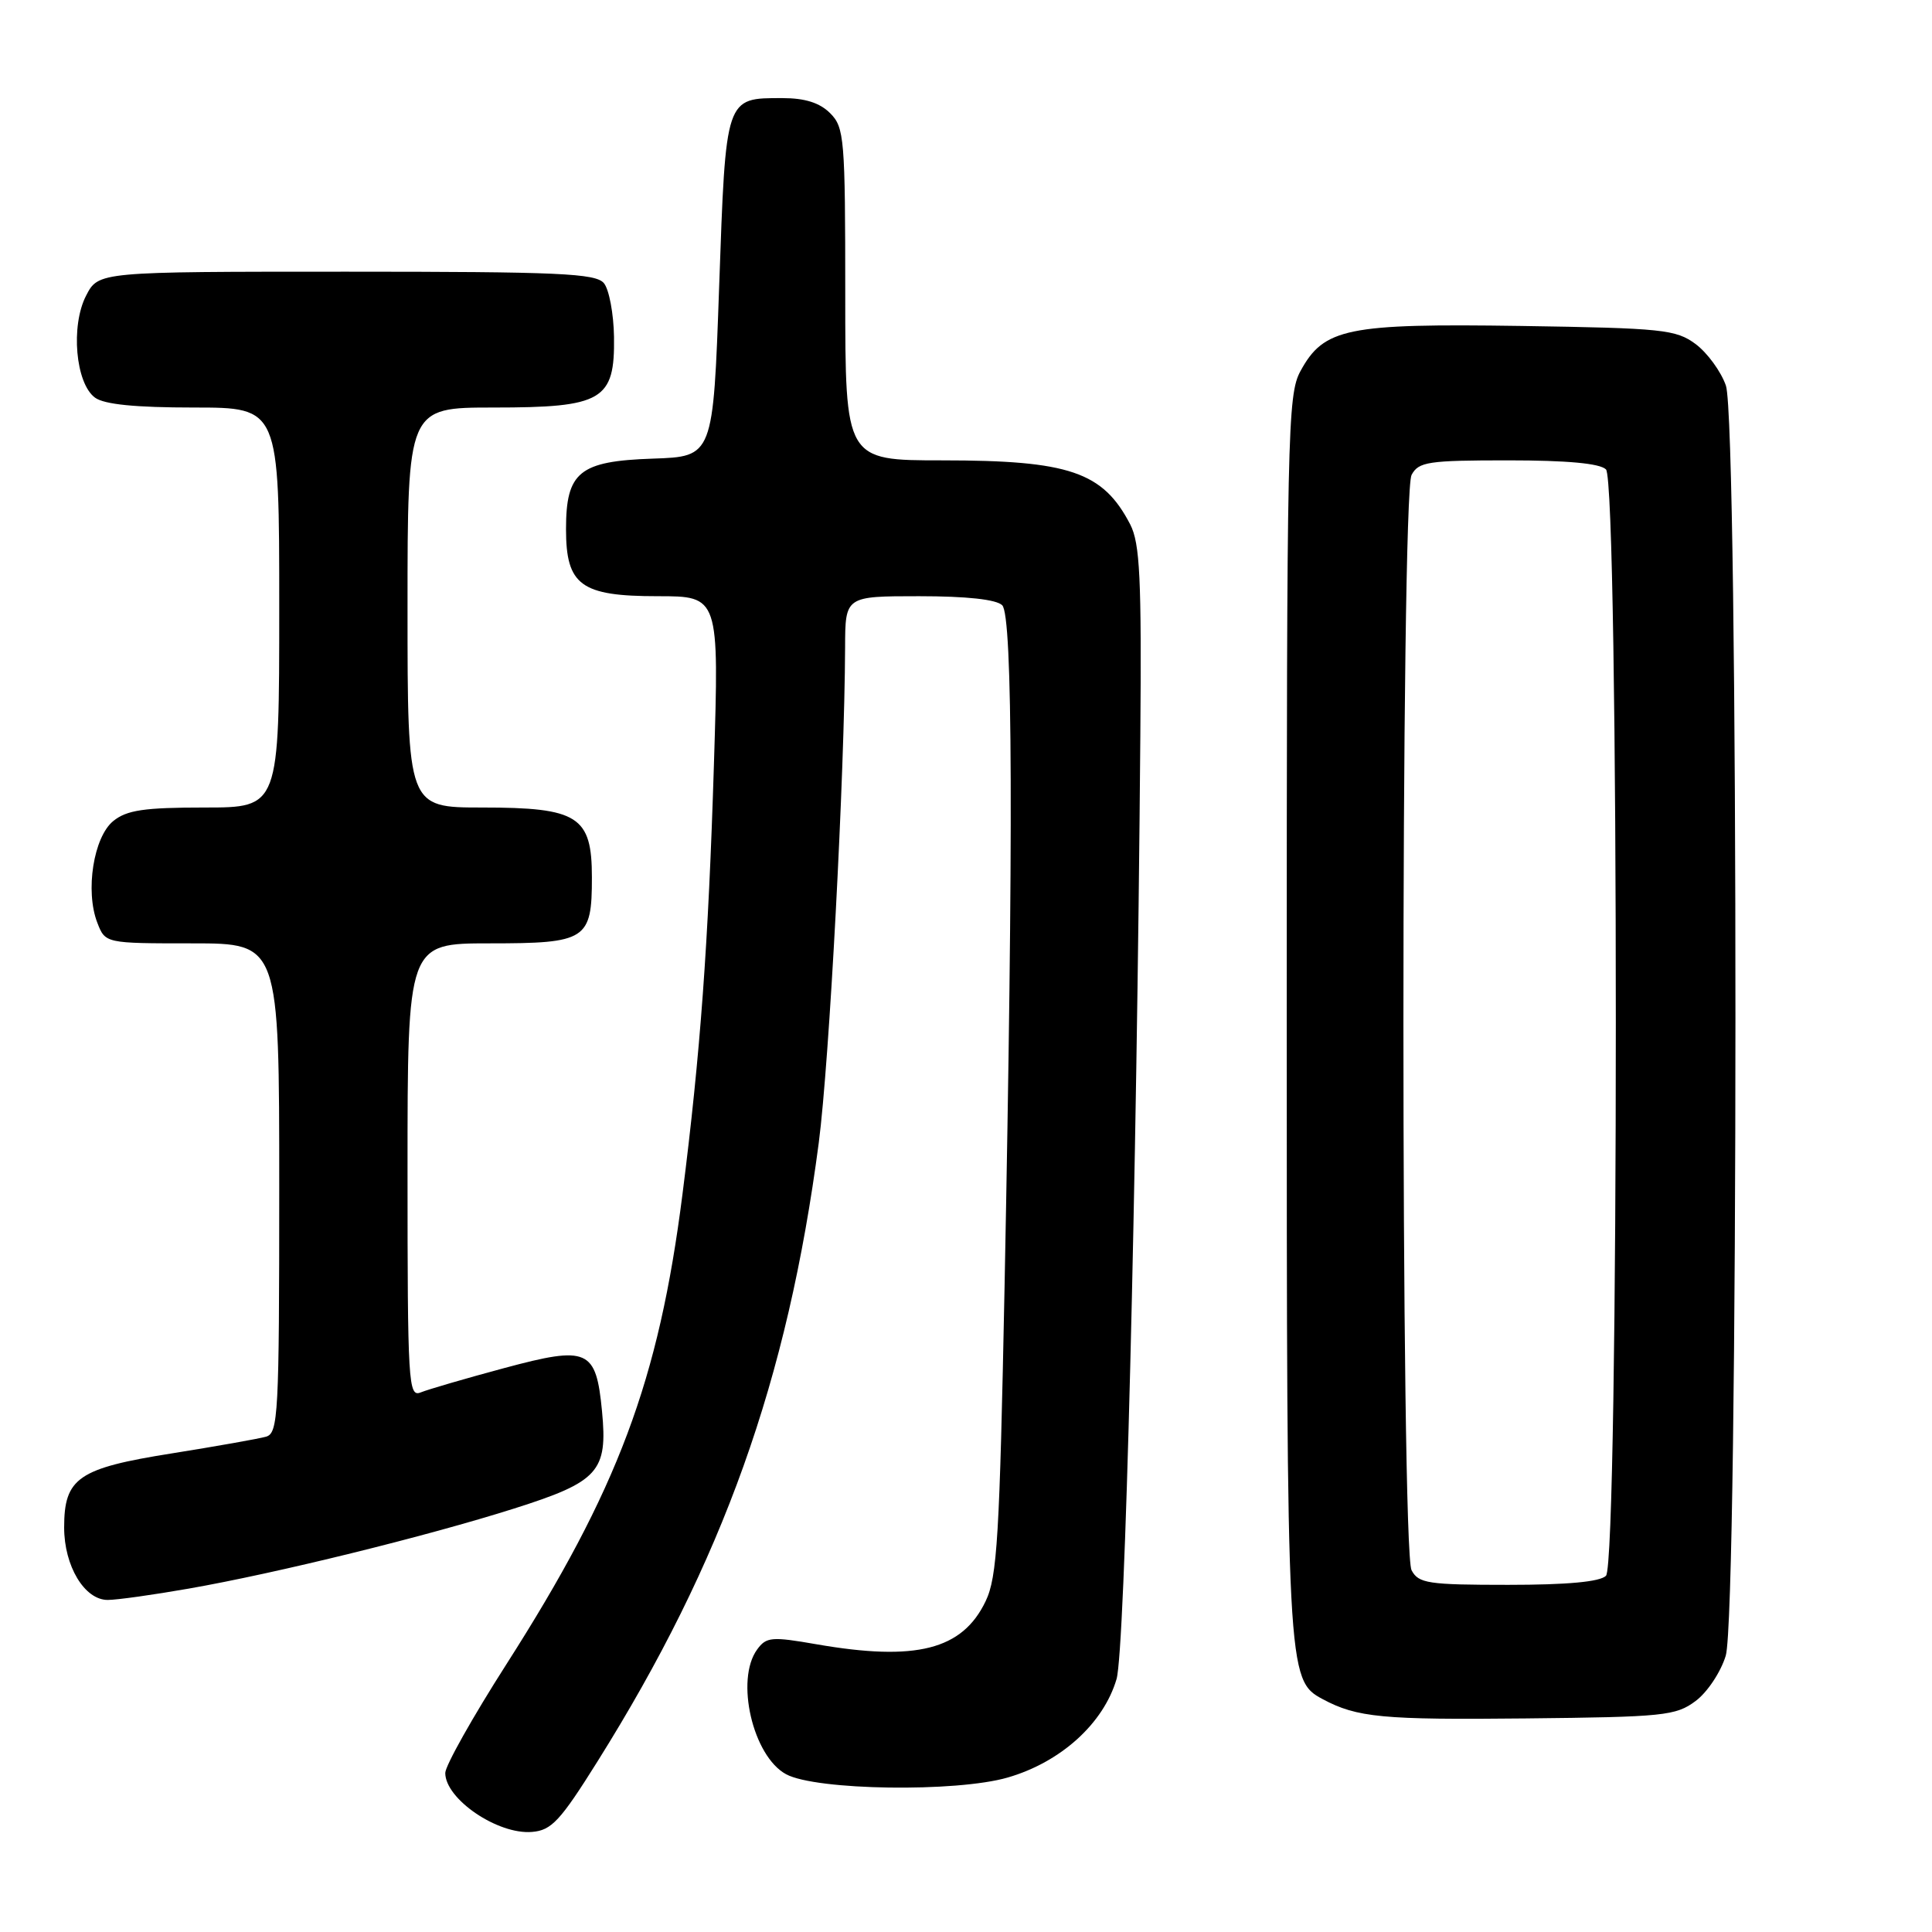 <?xml version="1.0" encoding="UTF-8" standalone="no"?>
<!DOCTYPE svg PUBLIC "-//W3C//DTD SVG 1.1//EN" "http://www.w3.org/Graphics/SVG/1.1/DTD/svg11.dtd" >
<svg xmlns="http://www.w3.org/2000/svg" xmlns:xlink="http://www.w3.org/1999/xlink" version="1.1" viewBox="0 0 256 256">
 <g >
 <path fill="currentColor"
d=" M 79.19 233.37 C 95.79 206.88 104.36 182.89 108.49 151.43 C 109.90 140.64 111.91 102.75 111.98 85.75 C 112.00 79.00 112.00 79.00 121.80 79.00 C 128.09 79.00 132.03 79.43 132.80 80.20 C 134.20 81.60 134.29 110.38 133.11 170.50 C 132.45 203.68 132.14 208.97 130.60 212.17 C 127.52 218.61 121.39 220.17 108.16 217.87 C 102.26 216.84 101.54 216.90 100.33 218.56 C 97.40 222.57 99.75 232.72 104.17 235.10 C 108.14 237.24 126.72 237.51 133.53 235.53 C 140.57 233.49 146.22 228.37 147.95 222.48 C 149.07 218.63 150.62 157.34 151.10 97.50 C 151.27 76.58 151.05 72.00 149.76 69.49 C 146.15 62.52 141.69 61.00 124.85 61.00 C 112.00 61.00 112.00 61.00 112.00 39.00 C 112.00 18.33 111.88 16.88 110.00 15.00 C 108.62 13.62 106.67 13.00 103.69 13.00 C 96.08 13.00 96.18 12.70 95.29 38.00 C 94.50 60.50 94.50 60.50 86.50 60.77 C 76.77 61.10 75.00 62.53 75.00 70.11 C 75.00 77.56 76.97 79.00 87.14 79.00 C 95.29 79.00 95.29 79.00 94.60 101.25 C 93.86 125.14 92.80 139.61 90.43 158.25 C 87.29 182.96 81.87 197.41 67.09 220.54 C 62.64 227.50 59.00 233.98 59.00 234.93 C 59.00 238.38 65.95 243.12 70.49 242.74 C 73.08 242.53 74.23 241.29 79.19 233.37 Z  M 224.68 225.39 C 226.23 224.24 228.02 221.54 228.67 219.39 C 230.37 213.78 230.39 55.93 228.69 51.09 C 228.04 49.22 226.23 46.75 224.68 45.59 C 222.07 43.66 220.33 43.48 201.53 43.19 C 178.49 42.85 175.42 43.47 172.32 49.17 C 170.60 52.31 170.50 57.15 170.50 134.50 C 170.50 221.84 170.54 222.61 175.27 225.15 C 179.81 227.58 183.18 227.90 202.18 227.70 C 220.46 227.51 222.06 227.35 224.68 225.39 Z  M 25.00 210.50 C 36.62 208.47 56.51 203.57 68.12 199.89 C 79.32 196.34 80.54 194.99 79.77 186.99 C 78.98 178.76 77.93 178.29 66.84 181.27 C 61.70 182.65 56.71 184.11 55.75 184.50 C 54.11 185.17 54.00 183.39 54.00 155.11 C 54.00 125.00 54.00 125.00 64.88 125.00 C 77.72 125.00 78.43 124.54 78.43 116.27 C 78.43 108.15 76.62 107.00 63.89 107.00 C 54.00 107.00 54.00 107.00 54.00 80.50 C 54.00 54.00 54.00 54.00 65.39 54.00 C 79.86 54.00 81.48 53.05 81.36 44.63 C 81.31 41.56 80.71 38.36 80.02 37.52 C 78.93 36.22 74.07 36.00 45.90 36.00 C 13.05 36.00 13.05 36.00 11.41 39.17 C 9.34 43.17 10.01 50.80 12.59 52.69 C 13.82 53.59 17.94 54.00 25.69 54.00 C 37.00 54.00 37.00 54.00 37.00 80.50 C 37.00 107.00 37.00 107.00 27.11 107.00 C 19.10 107.00 16.80 107.34 15.01 108.79 C 12.40 110.91 11.27 118.06 12.89 122.25 C 13.95 125.00 13.95 125.00 25.48 125.00 C 37.00 125.00 37.00 125.00 37.00 157.43 C 37.00 187.46 36.87 189.90 35.25 190.37 C 34.29 190.64 28.67 191.64 22.78 192.58 C 10.36 194.55 8.50 195.83 8.50 202.40 C 8.50 207.51 11.20 212.00 14.27 212.00 C 15.50 212.00 20.32 211.32 25.00 210.50 Z  M 187.04 208.07 C 185.60 205.39 185.60 65.61 187.04 62.93 C 187.97 61.19 189.23 61.00 199.84 61.00 C 207.65 61.00 212.00 61.40 212.80 62.20 C 214.54 63.94 214.54 207.06 212.80 208.80 C 212.00 209.60 207.65 210.00 199.84 210.00 C 189.23 210.00 187.97 209.81 187.04 208.07 Z "/>
</g>
</svg>